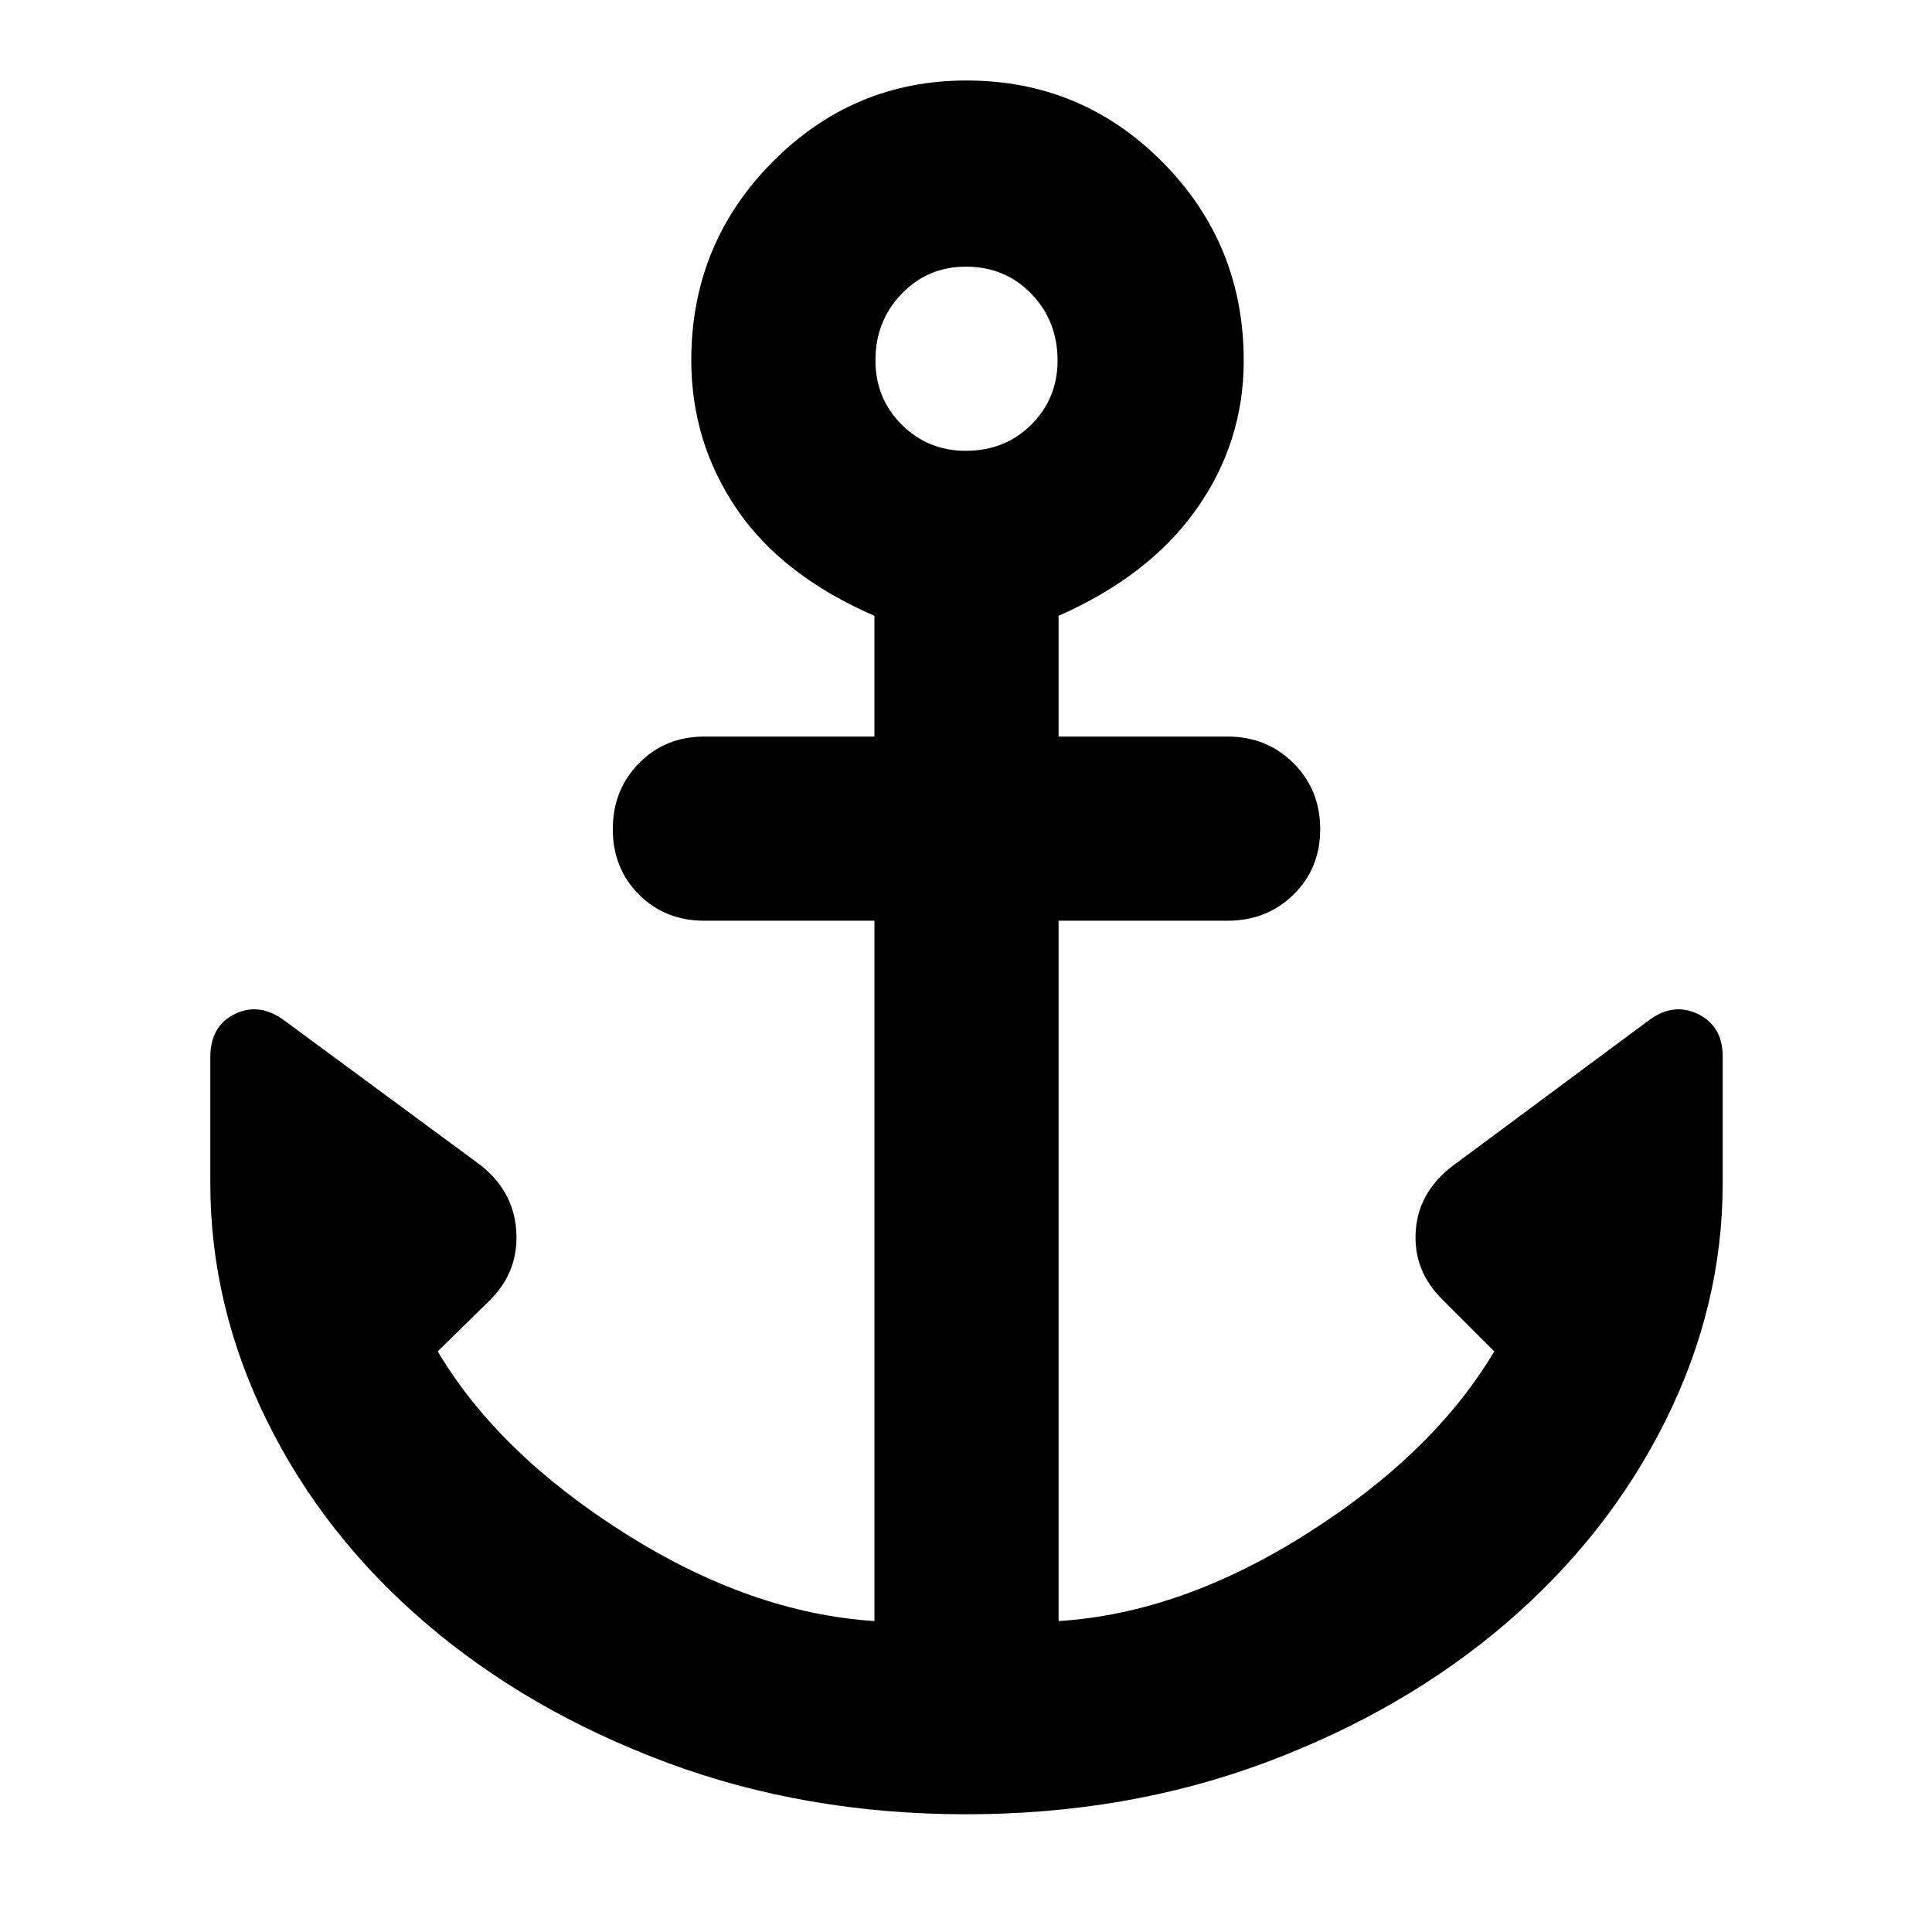 <svg xmlns="http://www.w3.org/2000/svg" height="48" viewBox="0 -960 960 960" width="48"><path d="M480.07-58.5q-79.89 0-148.82-25.72-68.92-25.73-119.69-69.21-50.78-43.48-78.92-100.58Q104.5-311.12 104.5-372v-62.7q0-15.3 11.88-21.3 11.87-6 24.12 2.5l97 71.5q17.5 13 19 33.25t-13 34.75l-26 25.5q30 50.5 92.75 90.25T434.5-154.5v-348H350q-19.5 0-32.5-13t-13-32.5q0-19.5 13-32.75T350-594h84.5v-60q-46-20-68.5-53.2-22.5-33.19-22.5-73.8 0-57.75 40.21-98.38 40.2-40.62 96.5-40.62 57.29 0 97.54 40.65Q618-838.7 618-780.76q0 40.46-23.41 73.63Q571.19-673.95 526-654v60h84q19.5 0 32.75 13.25T656-548q0 19.5-13.25 32.5t-32.75 13h-84v348q60.96-3.82 123.73-43.66Q712.5-238 742.5-288.5L717-314q-15-14.5-13.5-34.75t20.7-33.69l95.7-71.01q12.04-8.55 24.07-2.55Q856-450 856-435v63q0 60.82-28.39 117.87-28.39 57.05-79.13 100.61-50.75 43.57-119.63 69.3Q559.96-58.5 480.07-58.5Zm-.26-677.5q19.69 0 32.69-13.06 13-13.06 13-31.75 0-19.69-13.02-33.19-13.03-13.5-32.54-13.5-18.94 0-31.94 13.52-13 13.53-13 33.04Q435-762 448.06-749t31.75 13Z"/></svg>